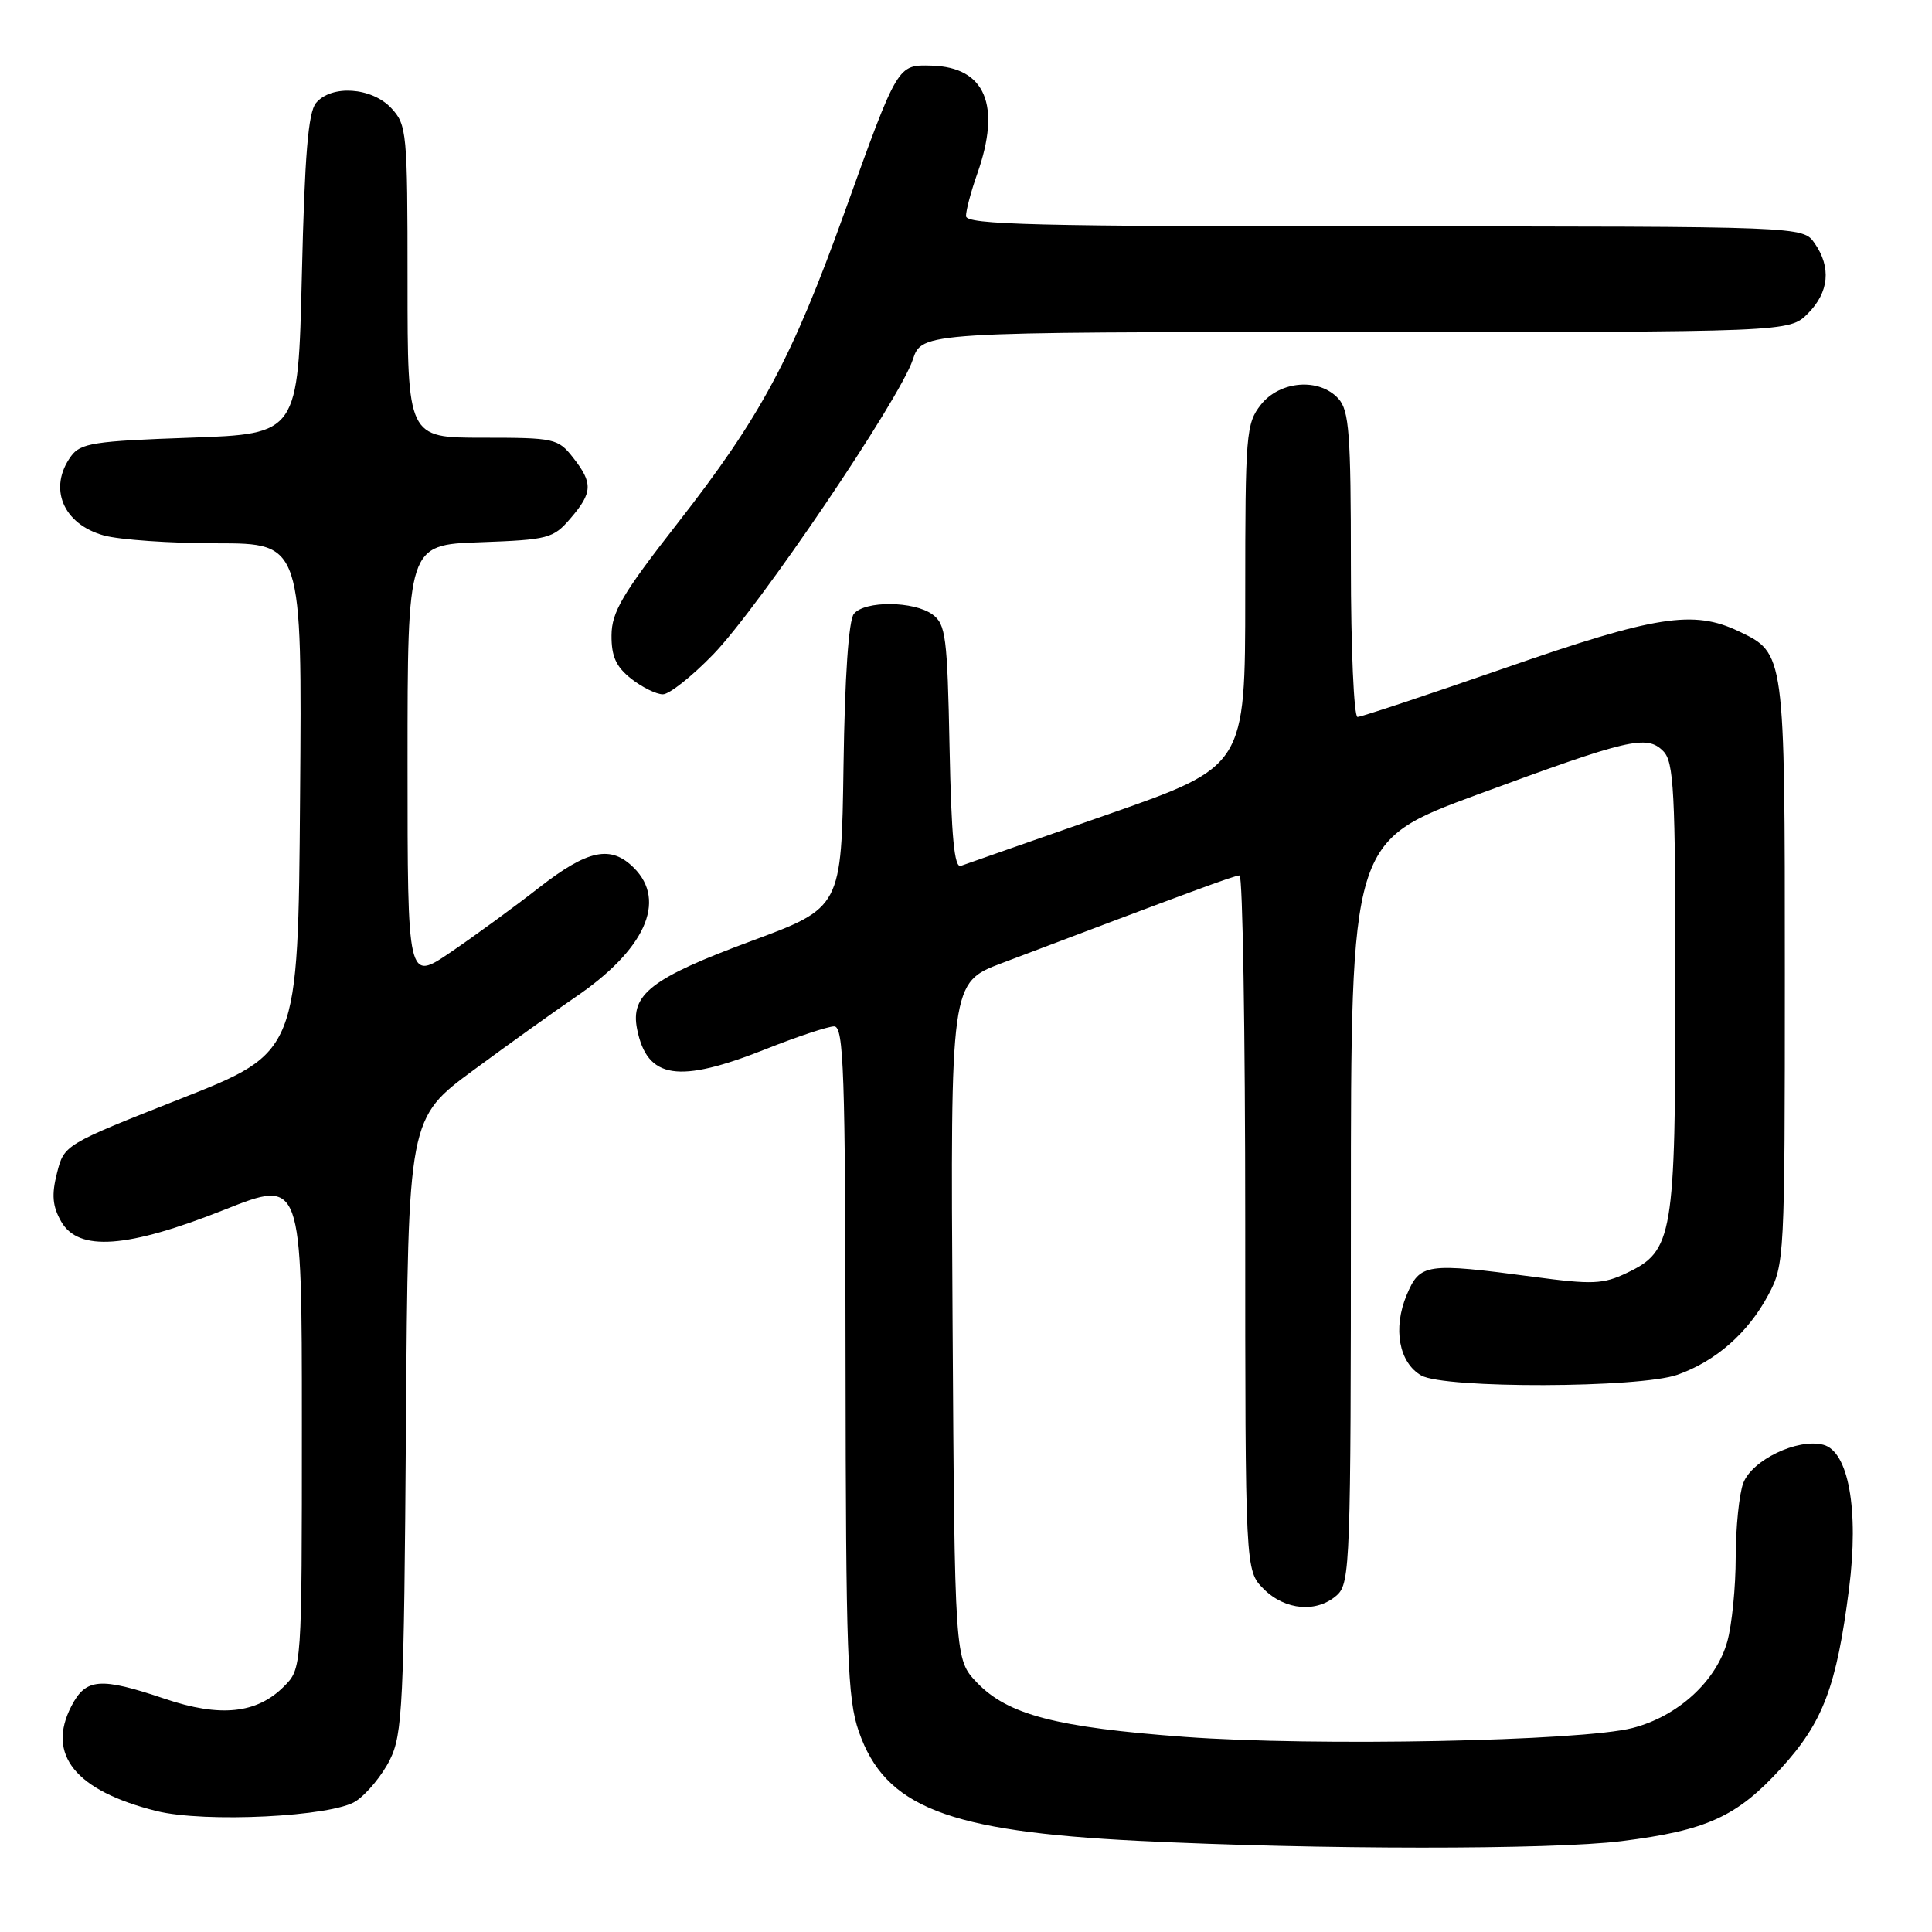 <?xml version="1.0" encoding="UTF-8" standalone="no"?>
<!DOCTYPE svg PUBLIC "-//W3C//DTD SVG 1.1//EN" "http://www.w3.org/Graphics/SVG/1.1/DTD/svg11.dtd" >
<svg xmlns="http://www.w3.org/2000/svg" xmlns:xlink="http://www.w3.org/1999/xlink" version="1.1" viewBox="0 0 256 256">
 <g >
 <path fill="currentColor"
d=" M 214.86 243.96 C 226.16 242.54 230.14 240.73 235.99 234.32 C 241.57 228.21 243.35 223.50 245.01 210.50 C 246.34 200.04 244.94 192.27 241.57 191.43 C 238.16 190.57 232.15 193.46 230.99 196.52 C 230.45 197.95 230.00 202.36 229.99 206.32 C 229.99 210.27 229.49 215.29 228.88 217.49 C 227.42 222.77 222.33 227.42 216.32 228.97 C 209.55 230.72 174.30 231.42 157.00 230.15 C 139.96 228.89 133.54 227.22 129.46 222.96 C 126.50 219.87 126.50 219.87 126.22 175.03 C 125.94 130.20 125.94 130.20 132.72 127.63 C 158.08 118.03 163.58 116.00 164.25 116.00 C 164.66 116.00 165.00 136.72 165.00 162.05 C 165.00 208.09 165.00 208.09 167.45 210.55 C 170.31 213.40 174.52 213.74 177.17 211.35 C 178.90 209.78 179.00 206.89 179.00 160.58 C 179.00 111.47 179.00 111.47 195.75 105.29 C 215.86 97.88 218.19 97.33 220.38 99.52 C 221.80 100.94 222.00 104.75 222.00 130.60 C 222.00 163.85 221.68 165.76 215.56 168.67 C 212.43 170.17 210.99 170.23 203.15 169.18 C 188.95 167.29 188.15 167.41 186.39 171.60 C 184.54 176.03 185.37 180.56 188.33 182.26 C 191.39 184.01 217.26 183.94 222.28 182.16 C 227.34 180.37 231.62 176.62 234.29 171.62 C 236.46 167.58 236.50 166.79 236.50 128.90 C 236.50 86.39 236.52 86.57 230.37 83.64 C 224.39 80.79 219.40 81.57 199.46 88.50 C 189.17 92.07 180.36 95.00 179.88 95.00 C 179.40 95.00 179.00 85.92 179.00 74.83 C 179.00 57.46 178.77 54.40 177.35 52.83 C 174.81 50.03 169.59 50.44 167.07 53.63 C 165.11 56.12 165.00 57.52 165.00 78.91 C 165.00 101.55 165.00 101.55 146.75 107.93 C 136.71 111.43 127.97 114.50 127.32 114.73 C 126.45 115.05 126.06 110.88 125.82 99.00 C 125.53 84.36 125.32 82.70 123.56 81.42 C 121.11 79.63 114.60 79.57 113.15 81.33 C 112.45 82.16 111.94 89.65 111.77 101.46 C 111.50 120.27 111.50 120.27 99.50 124.71 C 86.29 129.61 83.50 131.76 84.42 136.37 C 85.75 142.99 89.87 143.62 101.50 139.00 C 105.65 137.35 109.72 136.00 110.53 136.00 C 111.80 136.00 112.01 141.95 112.04 180.25 C 112.08 219.30 112.29 225.08 113.79 229.42 C 117.27 239.44 125.49 242.66 150.79 243.92 C 174.66 245.10 205.57 245.12 214.86 243.96 Z  M 47.16 238.66 C 48.63 237.68 50.65 235.22 51.66 233.19 C 53.34 229.82 53.53 225.93 53.79 188.83 C 54.08 148.17 54.08 148.17 62.79 141.76 C 67.58 138.23 73.59 133.93 76.13 132.20 C 85.44 125.90 88.41 119.41 84.00 115.00 C 80.94 111.94 77.90 112.57 71.42 117.62 C 68.17 120.16 62.91 124.00 59.75 126.15 C 54.00 130.07 54.00 130.07 54.00 101.13 C 54.00 72.19 54.00 72.19 63.59 71.85 C 72.66 71.52 73.31 71.35 75.59 68.69 C 78.54 65.26 78.59 64.02 75.93 60.63 C 73.94 58.10 73.46 58.00 63.93 58.00 C 54.00 58.00 54.00 58.00 54.00 37.31 C 54.00 17.45 53.91 16.54 51.83 14.31 C 49.24 11.56 43.91 11.20 41.87 13.65 C 40.84 14.89 40.37 20.58 40.00 36.40 C 39.50 57.50 39.50 57.50 25.17 58.00 C 12.47 58.44 10.67 58.72 9.42 60.44 C 6.35 64.65 8.33 69.44 13.76 70.95 C 15.82 71.52 22.57 71.99 28.76 71.99 C 40.03 72.00 40.03 72.00 39.76 105.72 C 39.50 139.44 39.50 139.44 24.00 145.56 C 8.52 151.67 8.50 151.68 7.55 155.44 C 6.82 158.31 6.95 159.82 8.10 161.85 C 10.39 165.88 16.86 165.41 29.75 160.29 C 40.00 156.22 40.00 156.22 40.00 188.65 C 40.00 221.09 40.00 221.09 37.61 223.48 C 34.01 227.08 29.17 227.58 21.84 225.10 C 13.27 222.21 11.38 222.36 9.46 226.07 C 6.13 232.51 10.01 237.29 20.73 239.97 C 27.11 241.56 44.07 240.72 47.16 238.66 Z  M 94.51 86.71 C 100.57 80.46 119.21 52.92 120.95 47.66 C 122.16 44.00 122.16 44.00 179.62 44.00 C 237.09 44.00 237.09 44.00 239.55 41.55 C 242.36 38.73 242.68 35.42 240.44 32.22 C 238.89 30.00 238.89 30.00 183.44 30.00 C 137.08 30.00 128.00 29.77 128.00 28.63 C 128.00 27.87 128.67 25.34 129.50 23.00 C 132.69 13.95 130.56 8.90 123.47 8.70 C 118.90 8.57 119.00 8.41 111.92 28.10 C 104.92 47.55 100.81 55.21 89.78 69.33 C 82.47 78.69 81.05 81.10 81.03 84.18 C 81.01 86.98 81.63 88.35 83.63 89.93 C 85.08 91.07 86.97 92.00 87.83 92.00 C 88.69 92.00 91.69 89.62 94.51 86.71 Z "/>
</g>
</svg>
